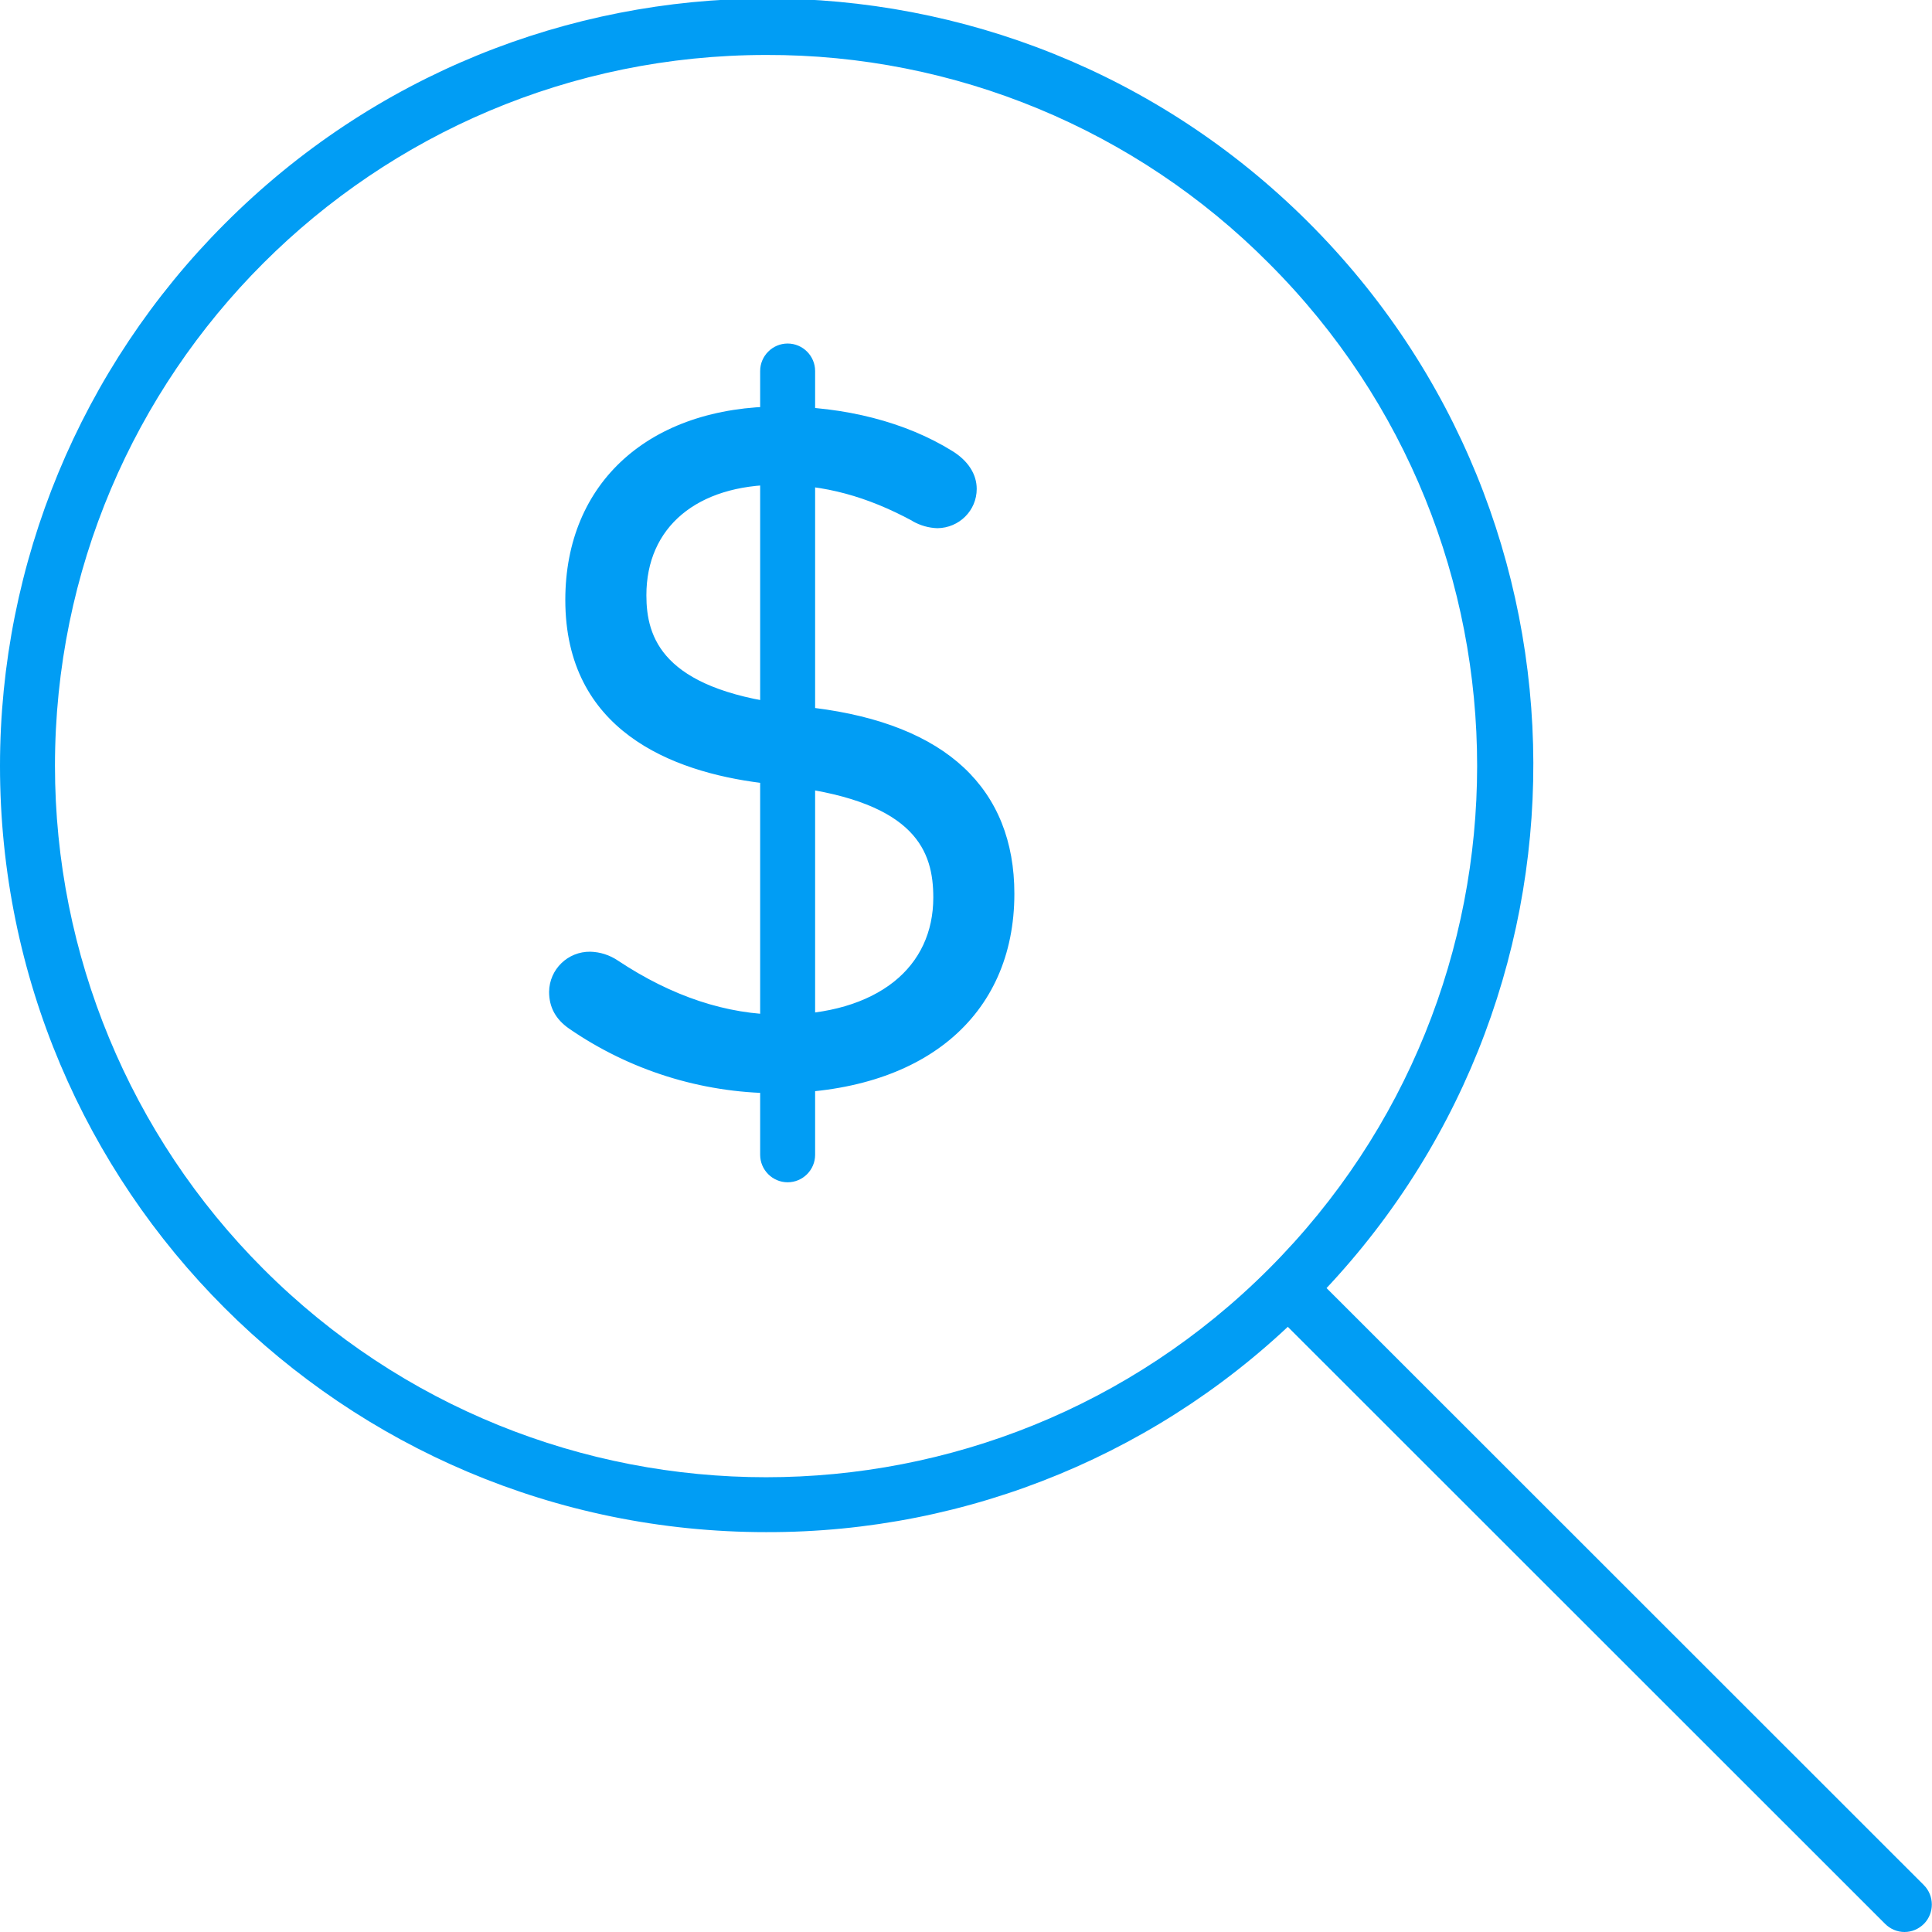<?xml version="1.0" encoding="UTF-8"?>
<svg xmlns="http://www.w3.org/2000/svg" viewBox="0 0 703 703"><g fill="#019df4"><path d="M278.8 557.5C124.8 557.5 0 432.7 0 278.7c0-73.9 29.4-144.8 81.6-197.1C190.2-27.5 366.7-28 475.8 80.6s109.6 285.1 1 394.2l-1 1c-52.1 52.5-123.1 81.9-197 81.7zm0-537.5C135.9 20 20 135.8 20 278.7c0 68.6 27.3 134.5 75.8 183 101 101.1 264.9 101.1 365.9 0s101.1-264.9 0-365.9c-48.4-48.7-114.3-76-182.9-75.8z" style="fill: #019df4;"/><path d="M693 703c-2.7 0-5.2-1.1-7.1-3L461.7 475.9c-3.8-4-3.7-10.3.2-14.1 3.9-3.7 10-3.7 13.9 0L700 685.9c3.9 3.9 3.9 10.2.1 14.1-1.9 1.9-4.4 3-7.1 3zM210 370.2c-3.4-2.4-5.1-5.1-5.1-9.3.2-5.4 4.6-9.7 10-9.6 2.6.1 5.1.9 7.2 2.4 15.4 10.3 37.1 20.6 62.2 20.6 37.4 0 60.4-19.2 60.4-47.6 0-23.3-13-39.7-56-45.2l-11-1.4c-45.7-5.8-67-27.8-67-61.7 0-40.4 28.8-65.4 73.1-65.4 24.7 0 45.7 6.5 60.1 15.4 4.5 2.7 6.5 6.2 6.5 9.6 0 5.1-4.1 9.2-9.2 9.3h-.1c-2.4-.2-4.8-.9-6.9-2.1-15.8-8.6-32.3-13.7-51.2-13.7-34 0-52.9 18.8-52.9 45.2 0 24 14.8 39.4 54.9 44.5l10.6 1.4c46.4 5.8 68.3 27.8 68.3 62.7 0 39.4-28.2 67.5-82.4 67.5-25.4-.2-50.4-8.1-71.5-22.6z" style="fill: #019df4;"/><path d="M281.7 397.8c-26.7-.2-52.7-8.4-74.6-23.5-4.9-3.4-7.3-7.8-7.3-13.4.1-8.2 6.8-14.7 15-14.6 3.6.1 7 1.2 10 3.2 19.7 13.1 39.7 19.7 59.4 19.7 17.1 0 31.3-4.2 41.1-12 9.4-7.5 14.3-18.1 14.3-30.6 0-16.6-6.1-34.5-51.6-40.3l-11-1.4c-32.6-4.1-71.3-19.1-71.3-66.6 0-42.8 30.7-70.4 78.1-70.4 23.6 0 45.8 5.7 62.7 16.2 5.7 3.5 8.9 8.4 8.9 13.8 0 7.9-6.4 14.2-14.3 14.3-3.2-.1-6.3-1-9.1-2.6l-.1-.1c-16.5-8.9-32-13.1-48.8-13.1-29.5 0-47.9 15.4-47.9 40.2 0 15.4 5.8 33.8 50.6 39.6l10.6 1.4c23.9 3 42.1 10.3 54.3 21.7s18.4 26.9 18.4 45.9c0 44.8-33.4 72.6-87.4 72.6zm-68.9-31.7c9.4 6.5 34.8 21.7 68.9 21.7 48.5 0 77.4-23.4 77.4-62.5 0-16.2-5.1-29.2-15.2-38.6-10.6-10-27-16.4-48.8-19.1l-10.7-1.4c-20.6-2.6-35.4-8-45.2-16.4-9.5-8.2-14.1-19-14.1-33.1 0-30.5 22.7-50.2 57.9-50.2 18.3 0 35.7 4.7 53.5 14.3 1.4.8 3 1.3 4.6 1.5 2.3 0 4.2-1.8 4.3-4.2v-.1c0-2.4-2.6-4.4-4.1-5.3-15.3-9.5-35.7-14.7-57.5-14.7-42 0-68.1 23.2-68.1 60.4 0 32.3 21.1 51.4 62.6 56.7l11 1.4c41.2 5.3 60.4 21.2 60.4 50.2 0 15.6-6.2 28.9-18.1 38.4-11.6 9.3-28 14.2-47.4 14.2-21.7 0-43.6-7.2-64.9-21.4-1.3-.9-2.8-1.4-4.4-1.6-2.6-.1-4.8 2-5 4.6-.1 2 .4 3.4 2.9 5.2z" style="fill: #019df4;"/><path d="M286.6 430.2c-5.5 0-10-4.5-10-10V135c0-5.5 4.5-10 10-10s10 4.5 10 10v285.2c0 5.5-4.5 10-10 10z" style="fill: #019df4;"/></g></svg>
